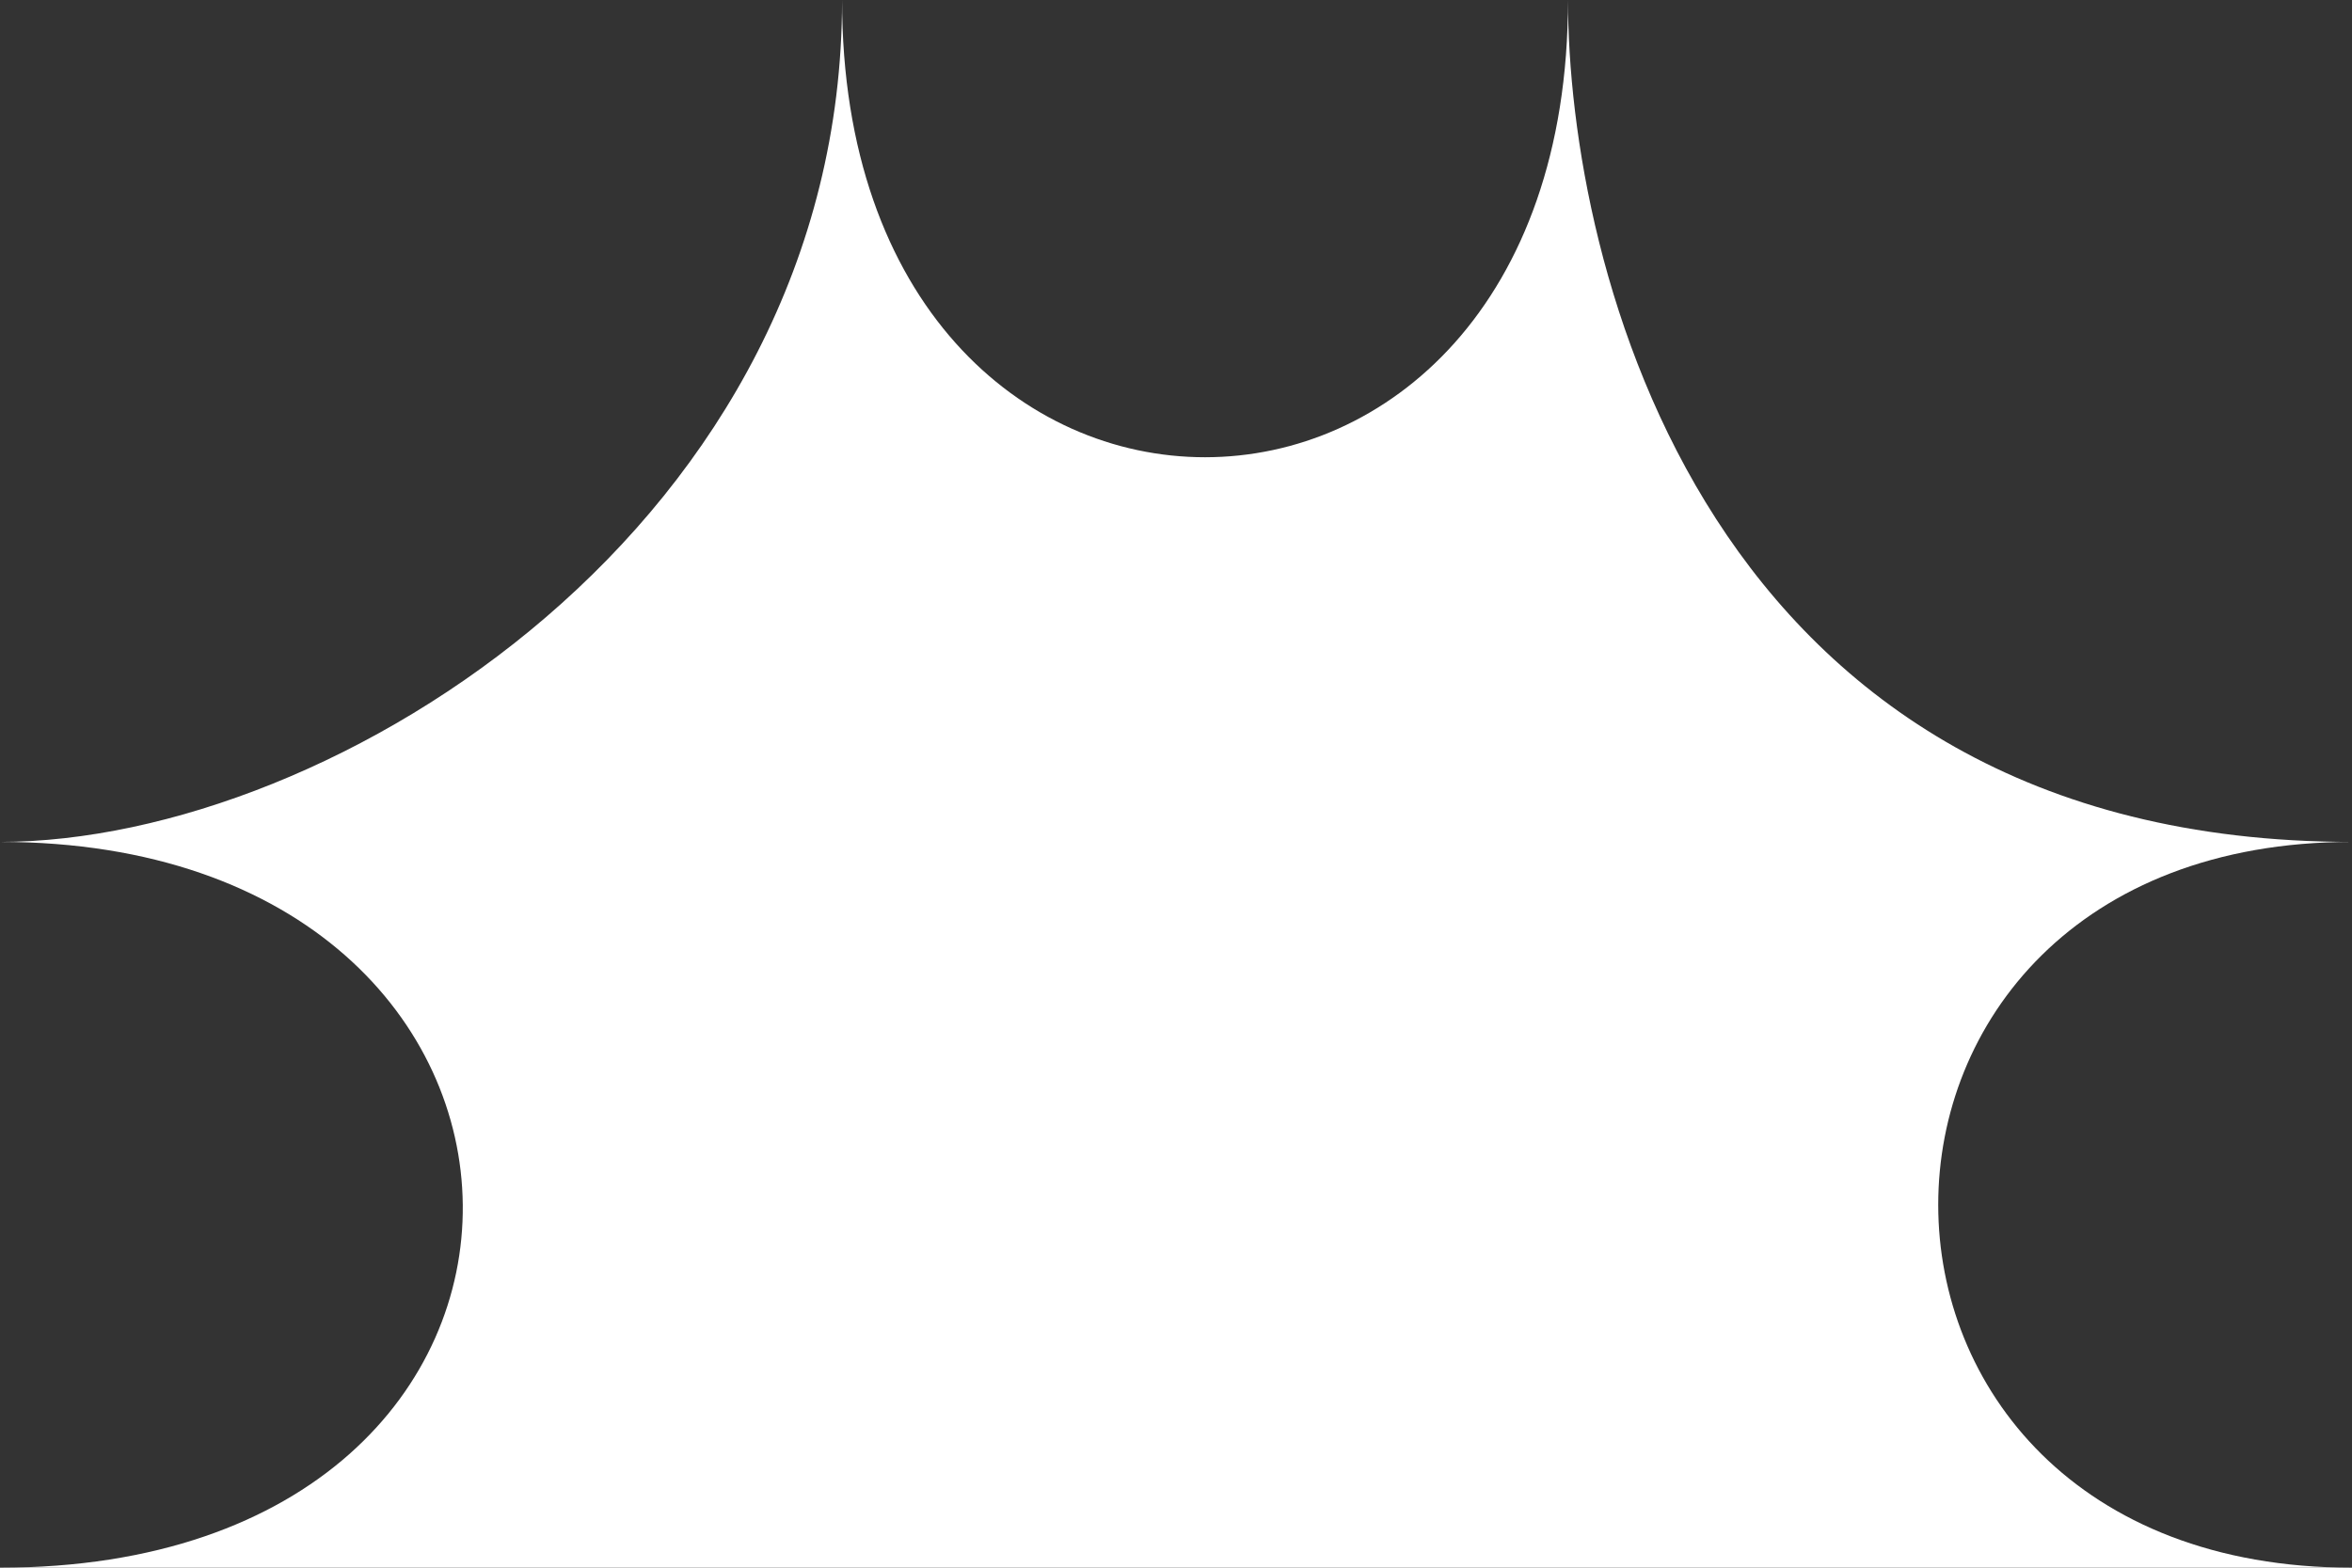 <svg width="81" height="54" viewBox="0 0 81 54" fill="none" xmlns="http://www.w3.org/2000/svg">
<rect x="0" y="0" width="81" height="54" fill="#333333" stroke="none"/>
<path d="M0 29C21 29 21.5 54 0 54H81C62 54 62 29 81 29C58.6 29 54 9 54 0C54 21 29 21 29 0C29 18 11.5 29 0 29Z" fill="white"/>
</svg>
